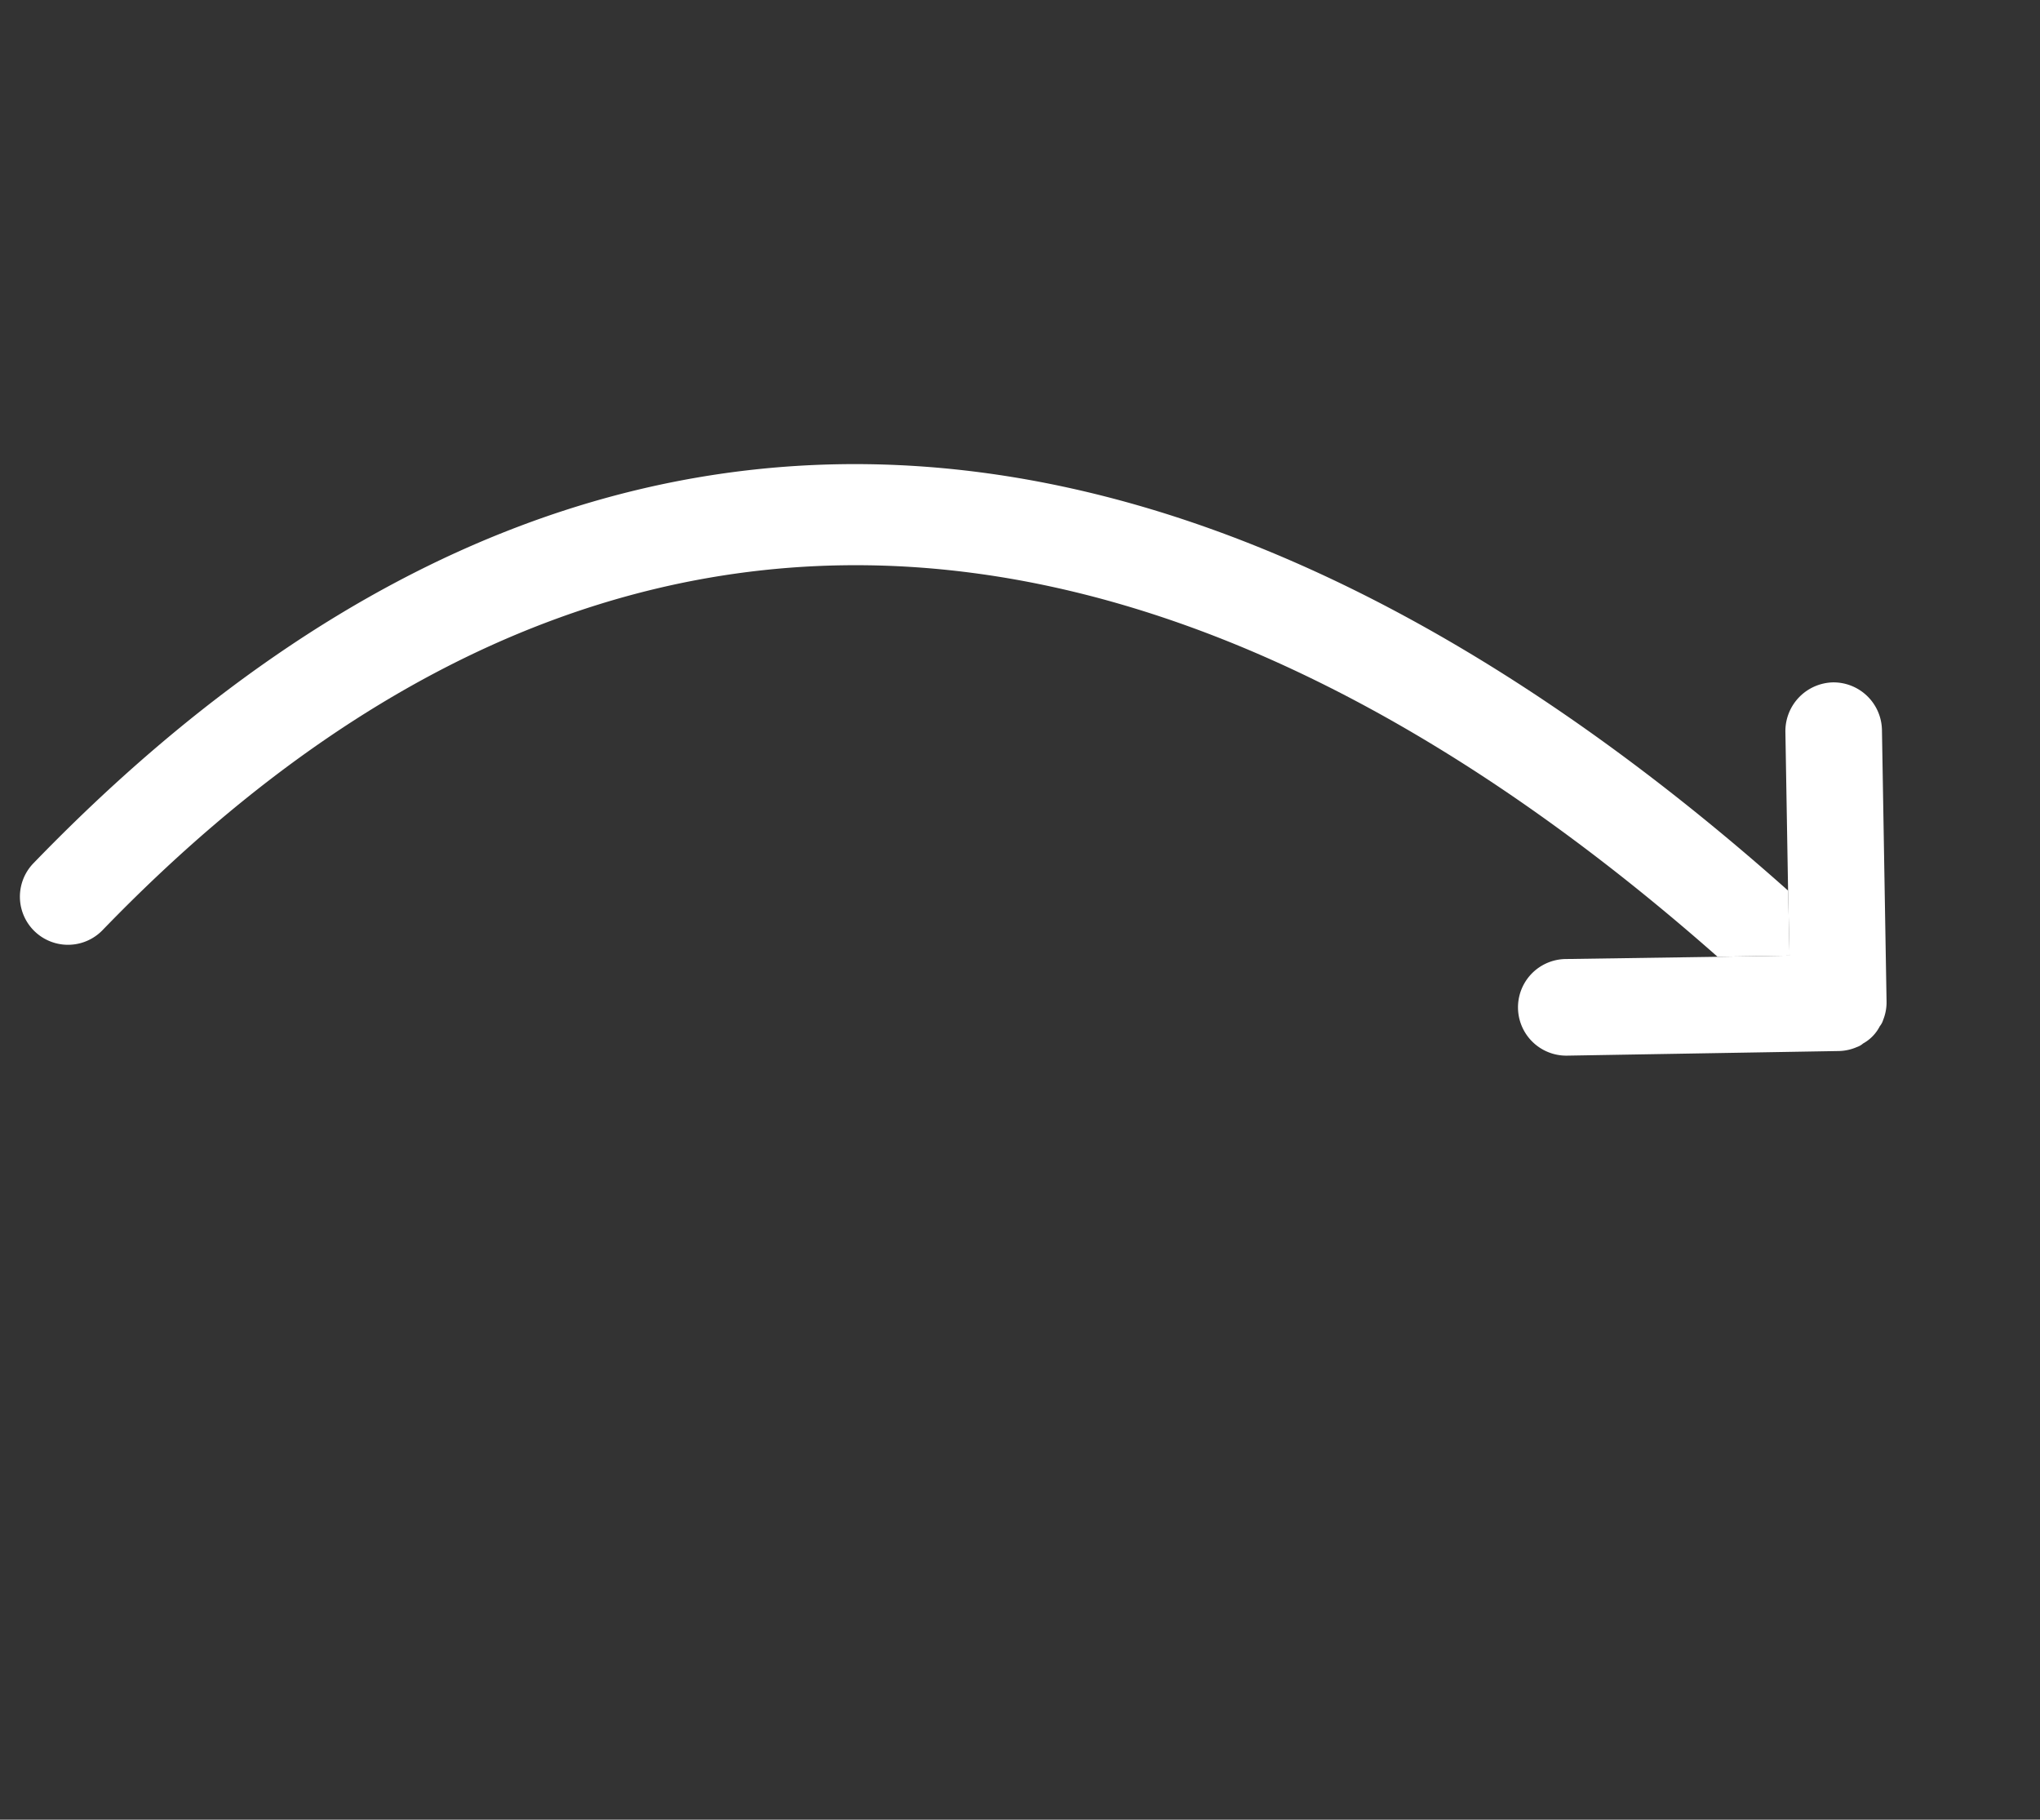 <svg xmlns="http://www.w3.org/2000/svg" width="83.021" height="74.042" viewBox="0 0 83.021 74.042">
  <rect x="0" y="0" width="83.021" height="74.042" fill="#333333" stroke="none"/>
  <g id="icon" transform="matrix(0.695, -0.719, 0.719, 0.695, 0, 36.533)">
    <g id="Group_52" data-name="Group 52" transform="translate(0 0)">
      <path id="Path_90" data-name="Path 90" d="M50.787,52.118C49.769,27.321,40,0,1.957,0a1.957,1.957,0,0,0,0,3.914c34.739,0,43.859,25.051,44.9,48.008L48.928,54Z" fill="#fff"/>
    </g>
    <g id="Group_54" data-name="Group 54" transform="translate(39.137 46.966)">
      <g id="Group_53" data-name="Group 53" transform="translate(0 0)">
        <path id="Path_91" data-name="Path 91" d="M19.008.572a1.985,1.985,0,0,0-2.779,0l-4.58,4.58L9.79,7.031,7.716,4.956,3.352.572A1.965,1.965,0,1,0,.572,3.352L8.4,11.18a1.933,1.933,0,0,0,.626.411.726.726,0,0,0,.274.078,1.668,1.668,0,0,0,.979,0,.726.726,0,0,0,.274-.078,1.933,1.933,0,0,0,.626-.411l7.828-7.828A1.973,1.973,0,0,0,19.008.572Z" fill="#fff"/>
      </g>
    </g>
  </g>
</svg>
